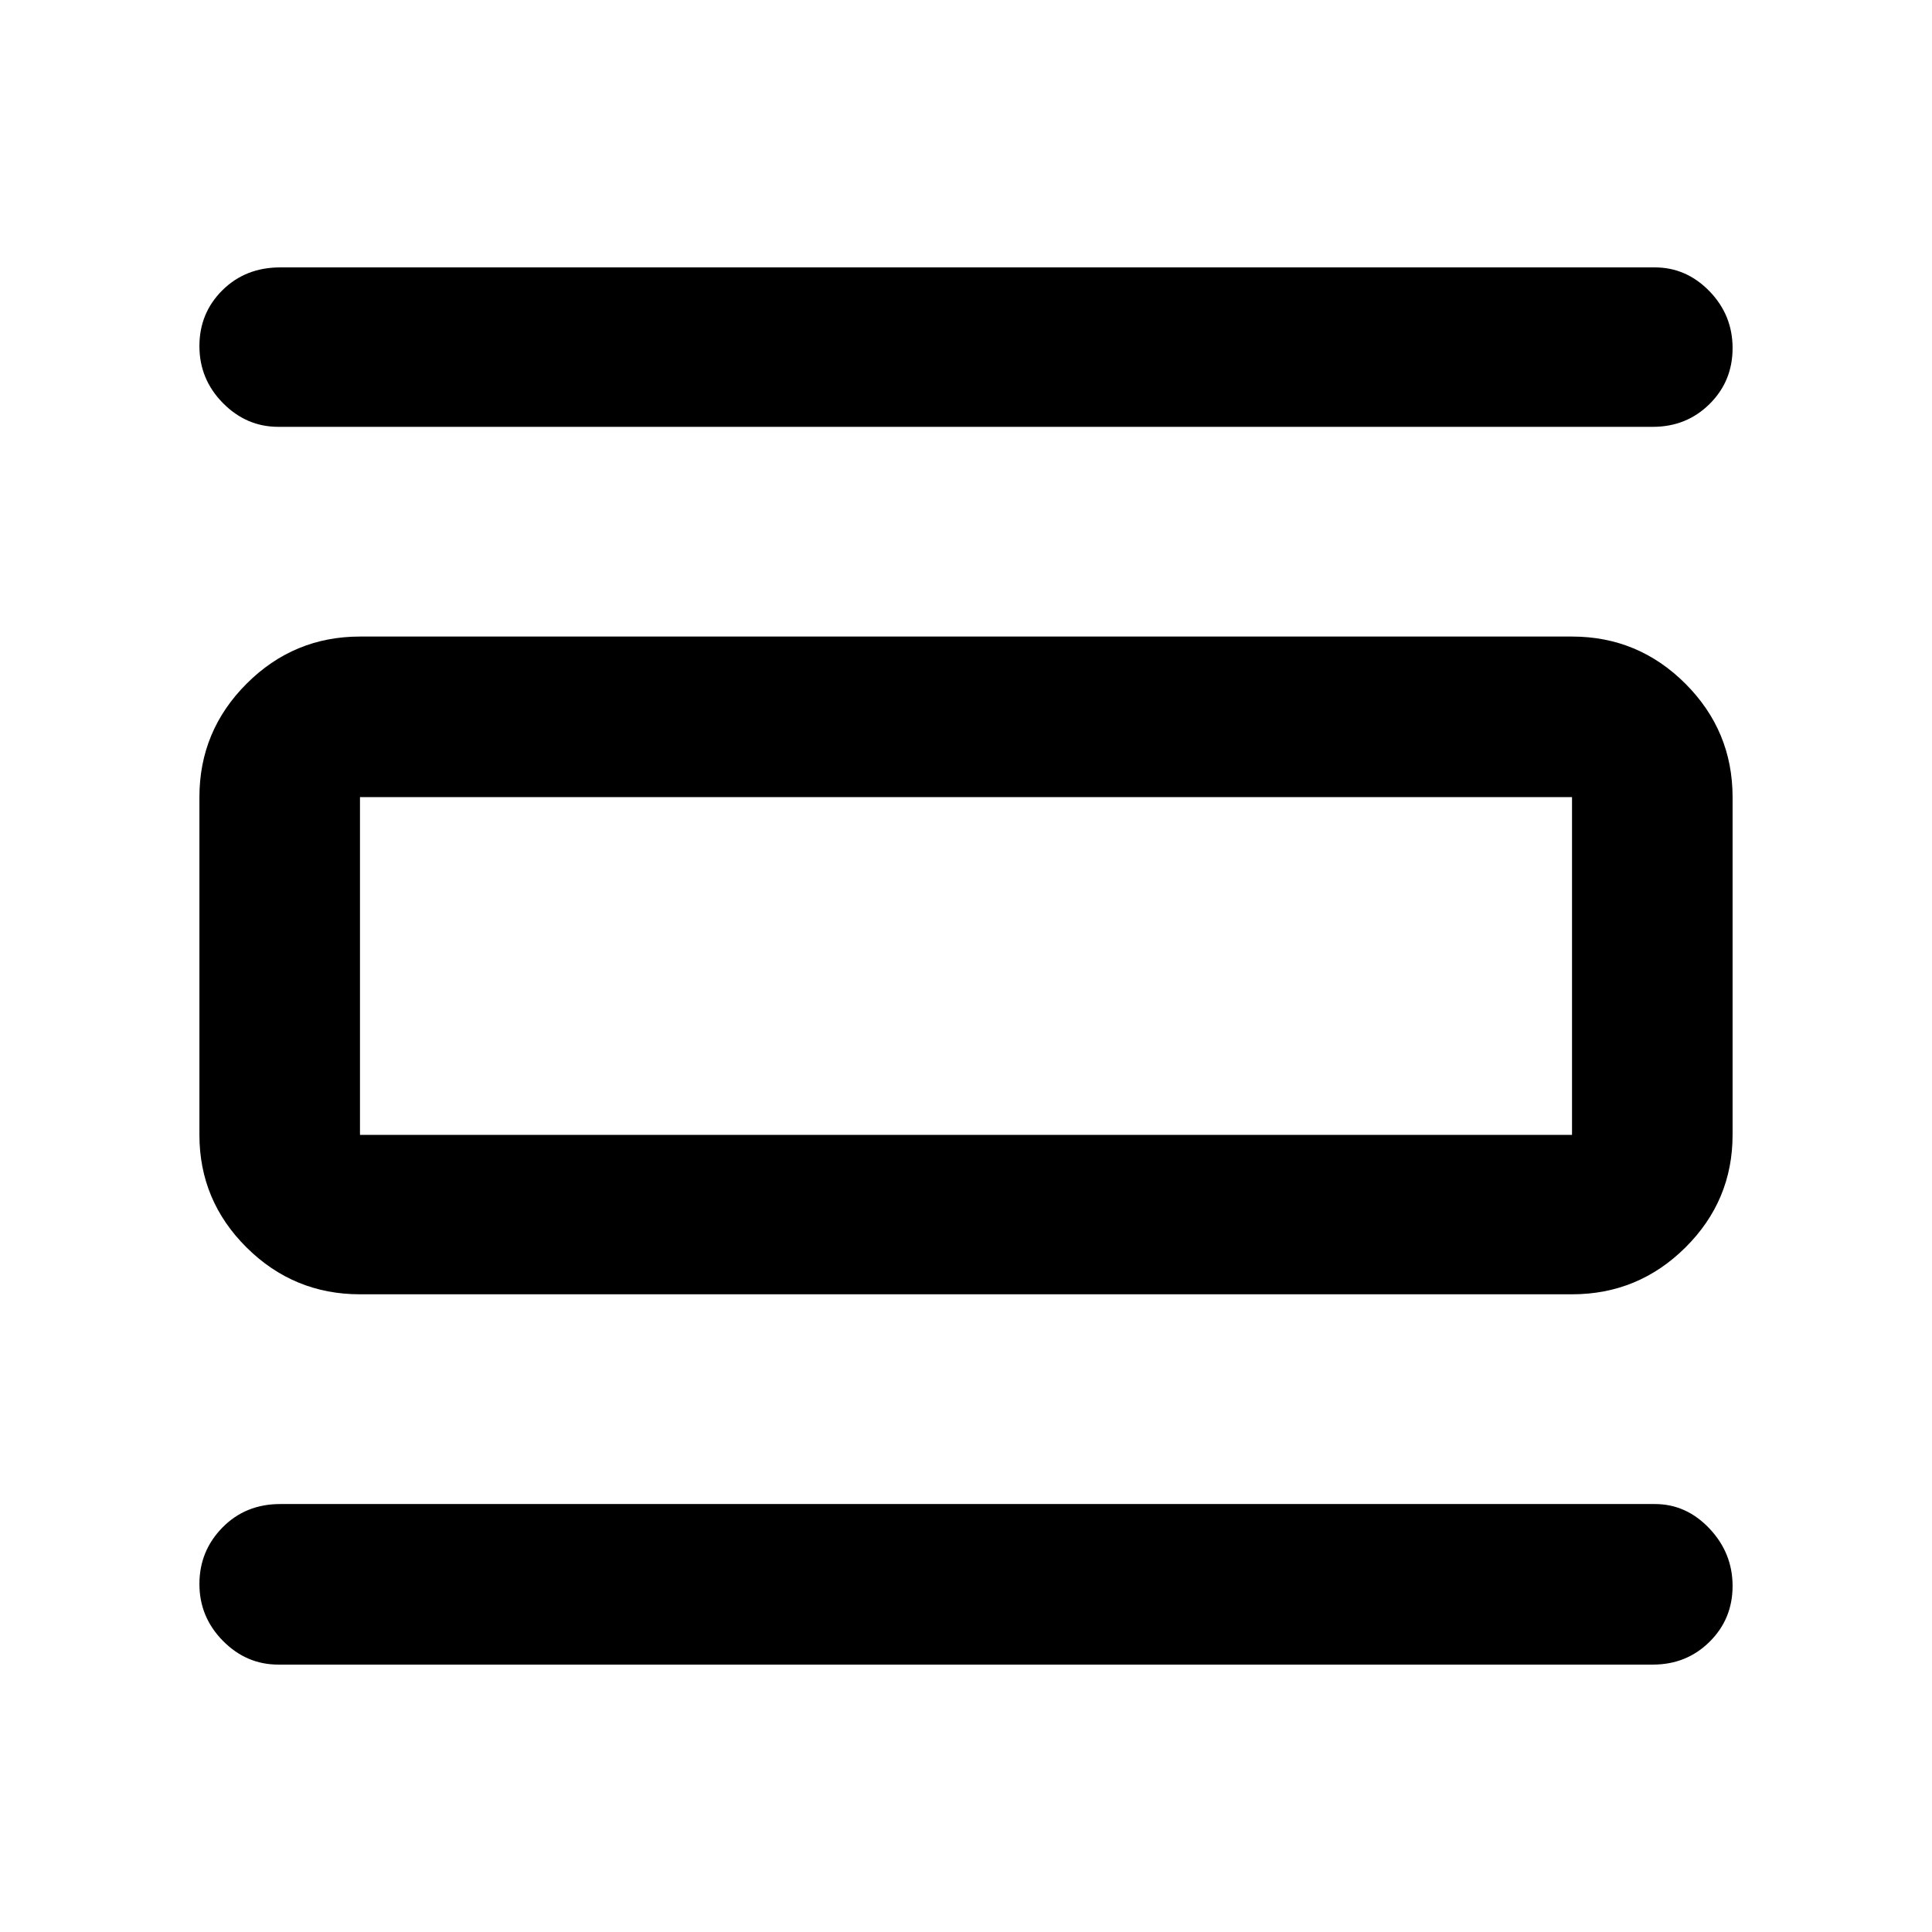 <svg xmlns="http://www.w3.org/2000/svg" width="48" height="48" viewBox="0 -960 960 960"><path d="M138.26-132.87q-15.85 0-27.51-11.82-11.66-11.83-11.66-28.24 0-16.4 11.45-28.06t28.72-11.66H822.3q15.61 0 27.11 12.16t11.5 28.56q0 16.41-11.45 27.74-11.45 11.32-28.16 11.32H138.26Zm0-615.04q-15.85 0-27.51-11.83-11.66-11.83-11.66-28.28 0-16.46 11.45-27.79 11.45-11.32 28.72-11.32H822.3q15.61 0 27.11 11.82 11.5 11.83 11.5 28.29 0 16.45-11.45 27.78-11.45 11.33-28.16 11.33H138.26Zm40.61 431.04q-32.91 0-56.35-23.27-23.43-23.27-23.43-55.95v-167.82q0-32.91 23.43-56.35 23.44-23.44 56.35-23.44h602.26q32.91 0 56.35 23.44 23.43 23.44 23.43 56.35v167.82q0 32.68-23.43 55.95-23.44 23.27-56.35 23.27H178.87Zm0-79.22h602.26v-167.82H178.87v167.82Zm0-167.82v167.82-167.82Z"/></svg>